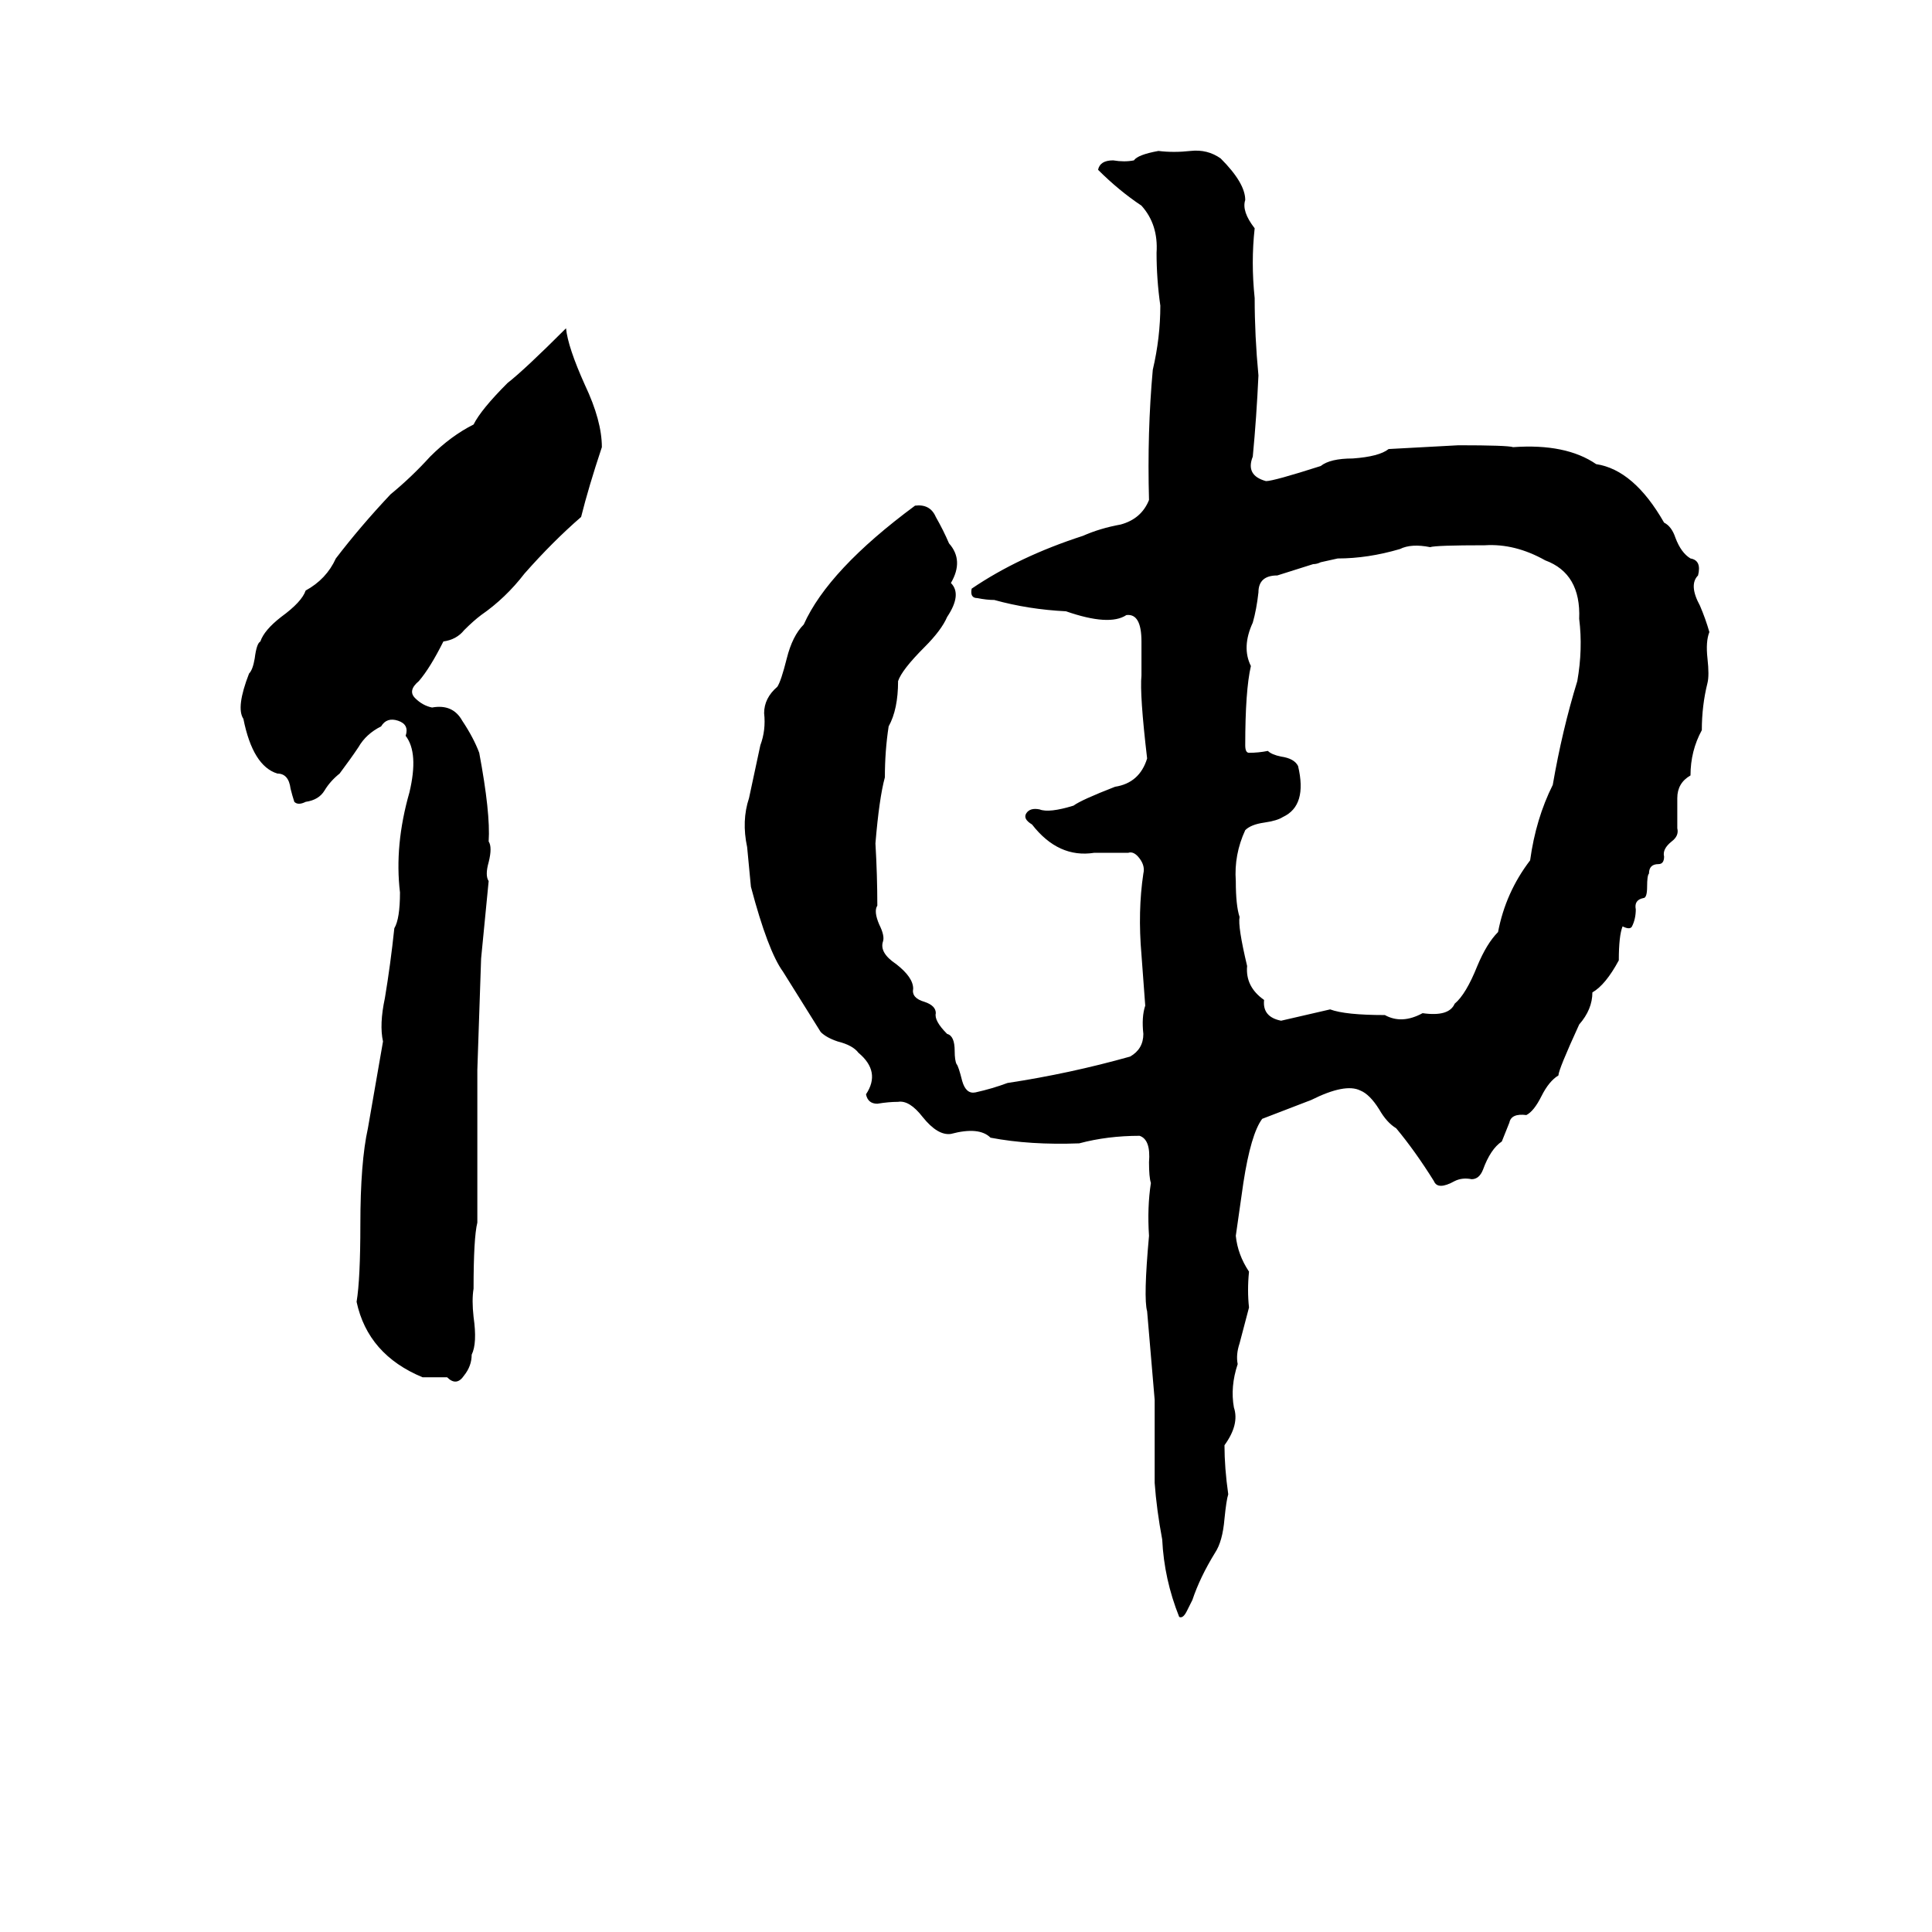 <svg xmlns="http://www.w3.org/2000/svg" viewBox="0 -800 1024 1024">
	<path fill="#000000" d="M614 -720Q622 -719 631 -720Q640 -721 647 -716Q660 -703 660 -694Q658 -688 665 -679Q663 -661 665 -642Q665 -622 667 -601Q666 -579 664 -558Q660 -548 671 -545Q675 -545 700 -553Q705 -557 717 -557Q731 -558 736 -562Q755 -563 773 -564Q799 -564 802 -563Q830 -565 846 -554Q866 -551 882 -523Q886 -521 888 -515Q891 -507 896 -504Q902 -503 900 -495Q895 -490 901 -479Q904 -472 906 -465Q904 -460 905 -451Q906 -442 905 -438Q902 -426 902 -413Q896 -402 896 -389Q889 -385 889 -377Q889 -369 889 -361Q890 -357 886 -354Q881 -350 882 -346Q882 -342 879 -342Q874 -342 874 -337Q873 -336 873 -330Q873 -324 871 -324Q866 -323 867 -318Q867 -313 865 -309Q864 -307 860 -309Q858 -304 858 -291Q851 -278 844 -274Q844 -265 837 -257Q826 -233 826 -230Q821 -227 817 -219Q813 -211 809 -209Q801 -210 800 -205Q798 -200 796 -195Q790 -191 786 -180Q784 -175 780 -175Q775 -176 771 -174Q762 -169 760 -174Q750 -190 740 -202Q735 -205 731 -212Q726 -220 721 -222Q713 -226 695 -217Q682 -212 669 -207Q663 -199 659 -173Q657 -159 655 -145Q656 -135 662 -126Q661 -116 662 -107L657 -88Q655 -82 656 -77Q652 -65 654 -54Q657 -45 649 -34Q649 -22 651 -8Q650 -5 649 5Q648 17 644 23Q636 36 632 48Q631 50 629 54Q627 58 625 57Q617 37 616 16Q613 0 612 -14Q612 -36 612 -58Q610 -81 608 -105Q606 -112 609 -145Q608 -160 610 -173Q609 -176 609 -184Q610 -196 604 -198Q587 -198 572 -194Q546 -193 525 -197Q519 -203 504 -199Q497 -198 489 -208Q482 -217 476 -216Q471 -216 465 -215Q460 -215 459 -220Q467 -232 455 -242Q452 -246 444 -248Q438 -250 435 -253Q425 -269 415 -285Q407 -296 398 -330Q397 -340 396 -351Q393 -365 397 -377Q400 -391 403 -405Q406 -413 405 -422Q405 -430 412 -436Q414 -439 417 -451Q420 -463 426 -469Q439 -498 485 -532Q493 -533 496 -526Q500 -519 503 -512Q511 -503 504 -491Q510 -485 502 -473Q499 -466 490 -457Q478 -445 476 -439Q476 -424 471 -415Q469 -402 469 -388Q466 -377 464 -353Q465 -336 465 -320Q463 -317 466 -310Q469 -304 468 -301Q466 -295 475 -289Q484 -282 484 -276Q483 -271 490 -269Q496 -267 496 -263Q495 -259 502 -252Q506 -251 506 -243Q506 -238 507 -236Q508 -235 510 -227Q512 -220 517 -221Q526 -223 534 -226Q567 -231 599 -240Q606 -244 606 -252Q605 -261 607 -267Q606 -280 605 -294Q603 -317 606 -337Q607 -341 604 -345Q601 -349 598 -348Q589 -348 580 -348Q561 -345 547 -363Q542 -366 544 -369Q546 -372 551 -371Q556 -369 569 -373Q573 -376 591 -383Q604 -385 608 -398Q604 -432 605 -442Q605 -451 605 -460Q605 -475 597 -474Q588 -468 565 -476Q545 -477 527 -482Q523 -482 518 -483Q514 -483 515 -488Q540 -505 574 -516Q583 -520 594 -522Q605 -525 609 -535Q608 -571 611 -604Q615 -621 615 -638Q613 -652 613 -666Q614 -681 605 -691Q593 -699 582 -710Q583 -715 590 -715Q596 -714 601 -715Q603 -718 614 -720ZM300 -626Q301 -616 310 -596Q319 -577 319 -563Q312 -542 308 -526Q293 -513 278 -496Q268 -483 255 -474Q251 -471 246 -466Q242 -461 235 -460Q228 -446 222 -439Q216 -434 220 -430Q224 -426 229 -425Q240 -427 245 -418Q251 -409 254 -401Q260 -369 259 -354Q261 -351 259 -343Q257 -336 259 -333Q257 -312 255 -292L253 -233Q253 -208 253 -183V-152Q251 -144 251 -117Q250 -111 251 -102Q253 -88 250 -82Q250 -76 246 -71Q242 -65 237 -70Q231 -70 224 -70Q195 -82 189 -110Q191 -122 191 -151Q191 -184 195 -202Q199 -225 203 -248Q201 -257 204 -271Q207 -289 209 -308Q212 -313 212 -327Q209 -352 217 -380Q222 -401 215 -410Q217 -416 211 -418Q205 -420 202 -415Q194 -411 190 -404Q186 -398 180 -390Q175 -386 172 -381Q169 -376 162 -375Q158 -373 156 -375Q155 -378 154 -382Q153 -390 147 -390Q134 -394 129 -419Q125 -425 132 -443Q134 -445 135 -451Q136 -459 138 -460Q140 -466 149 -473Q160 -481 162 -487Q173 -493 178 -504Q191 -521 207 -538Q218 -547 228 -558Q239 -569 251 -575Q255 -583 269 -597Q278 -604 300 -626ZM758 -510Q748 -512 742 -509Q725 -504 709 -504L700 -502Q698 -501 696 -501L677 -495Q667 -495 667 -486Q666 -477 664 -470Q658 -457 663 -447Q660 -434 660 -405Q660 -401 662 -401Q667 -401 672 -402Q674 -400 679 -399Q686 -398 688 -394Q693 -373 680 -367Q677 -365 670 -364Q663 -363 660 -360Q654 -347 655 -333Q655 -320 657 -314Q656 -309 661 -288Q660 -277 670 -270Q669 -261 679 -259Q692 -262 705 -265Q713 -262 734 -262Q743 -257 754 -263Q768 -261 771 -268Q777 -273 783 -288Q788 -300 794 -306Q798 -327 811 -344Q814 -366 823 -384Q828 -413 836 -439Q839 -456 837 -472Q838 -496 819 -503Q803 -512 787 -511Q761 -511 758 -510Z"/>
</svg>